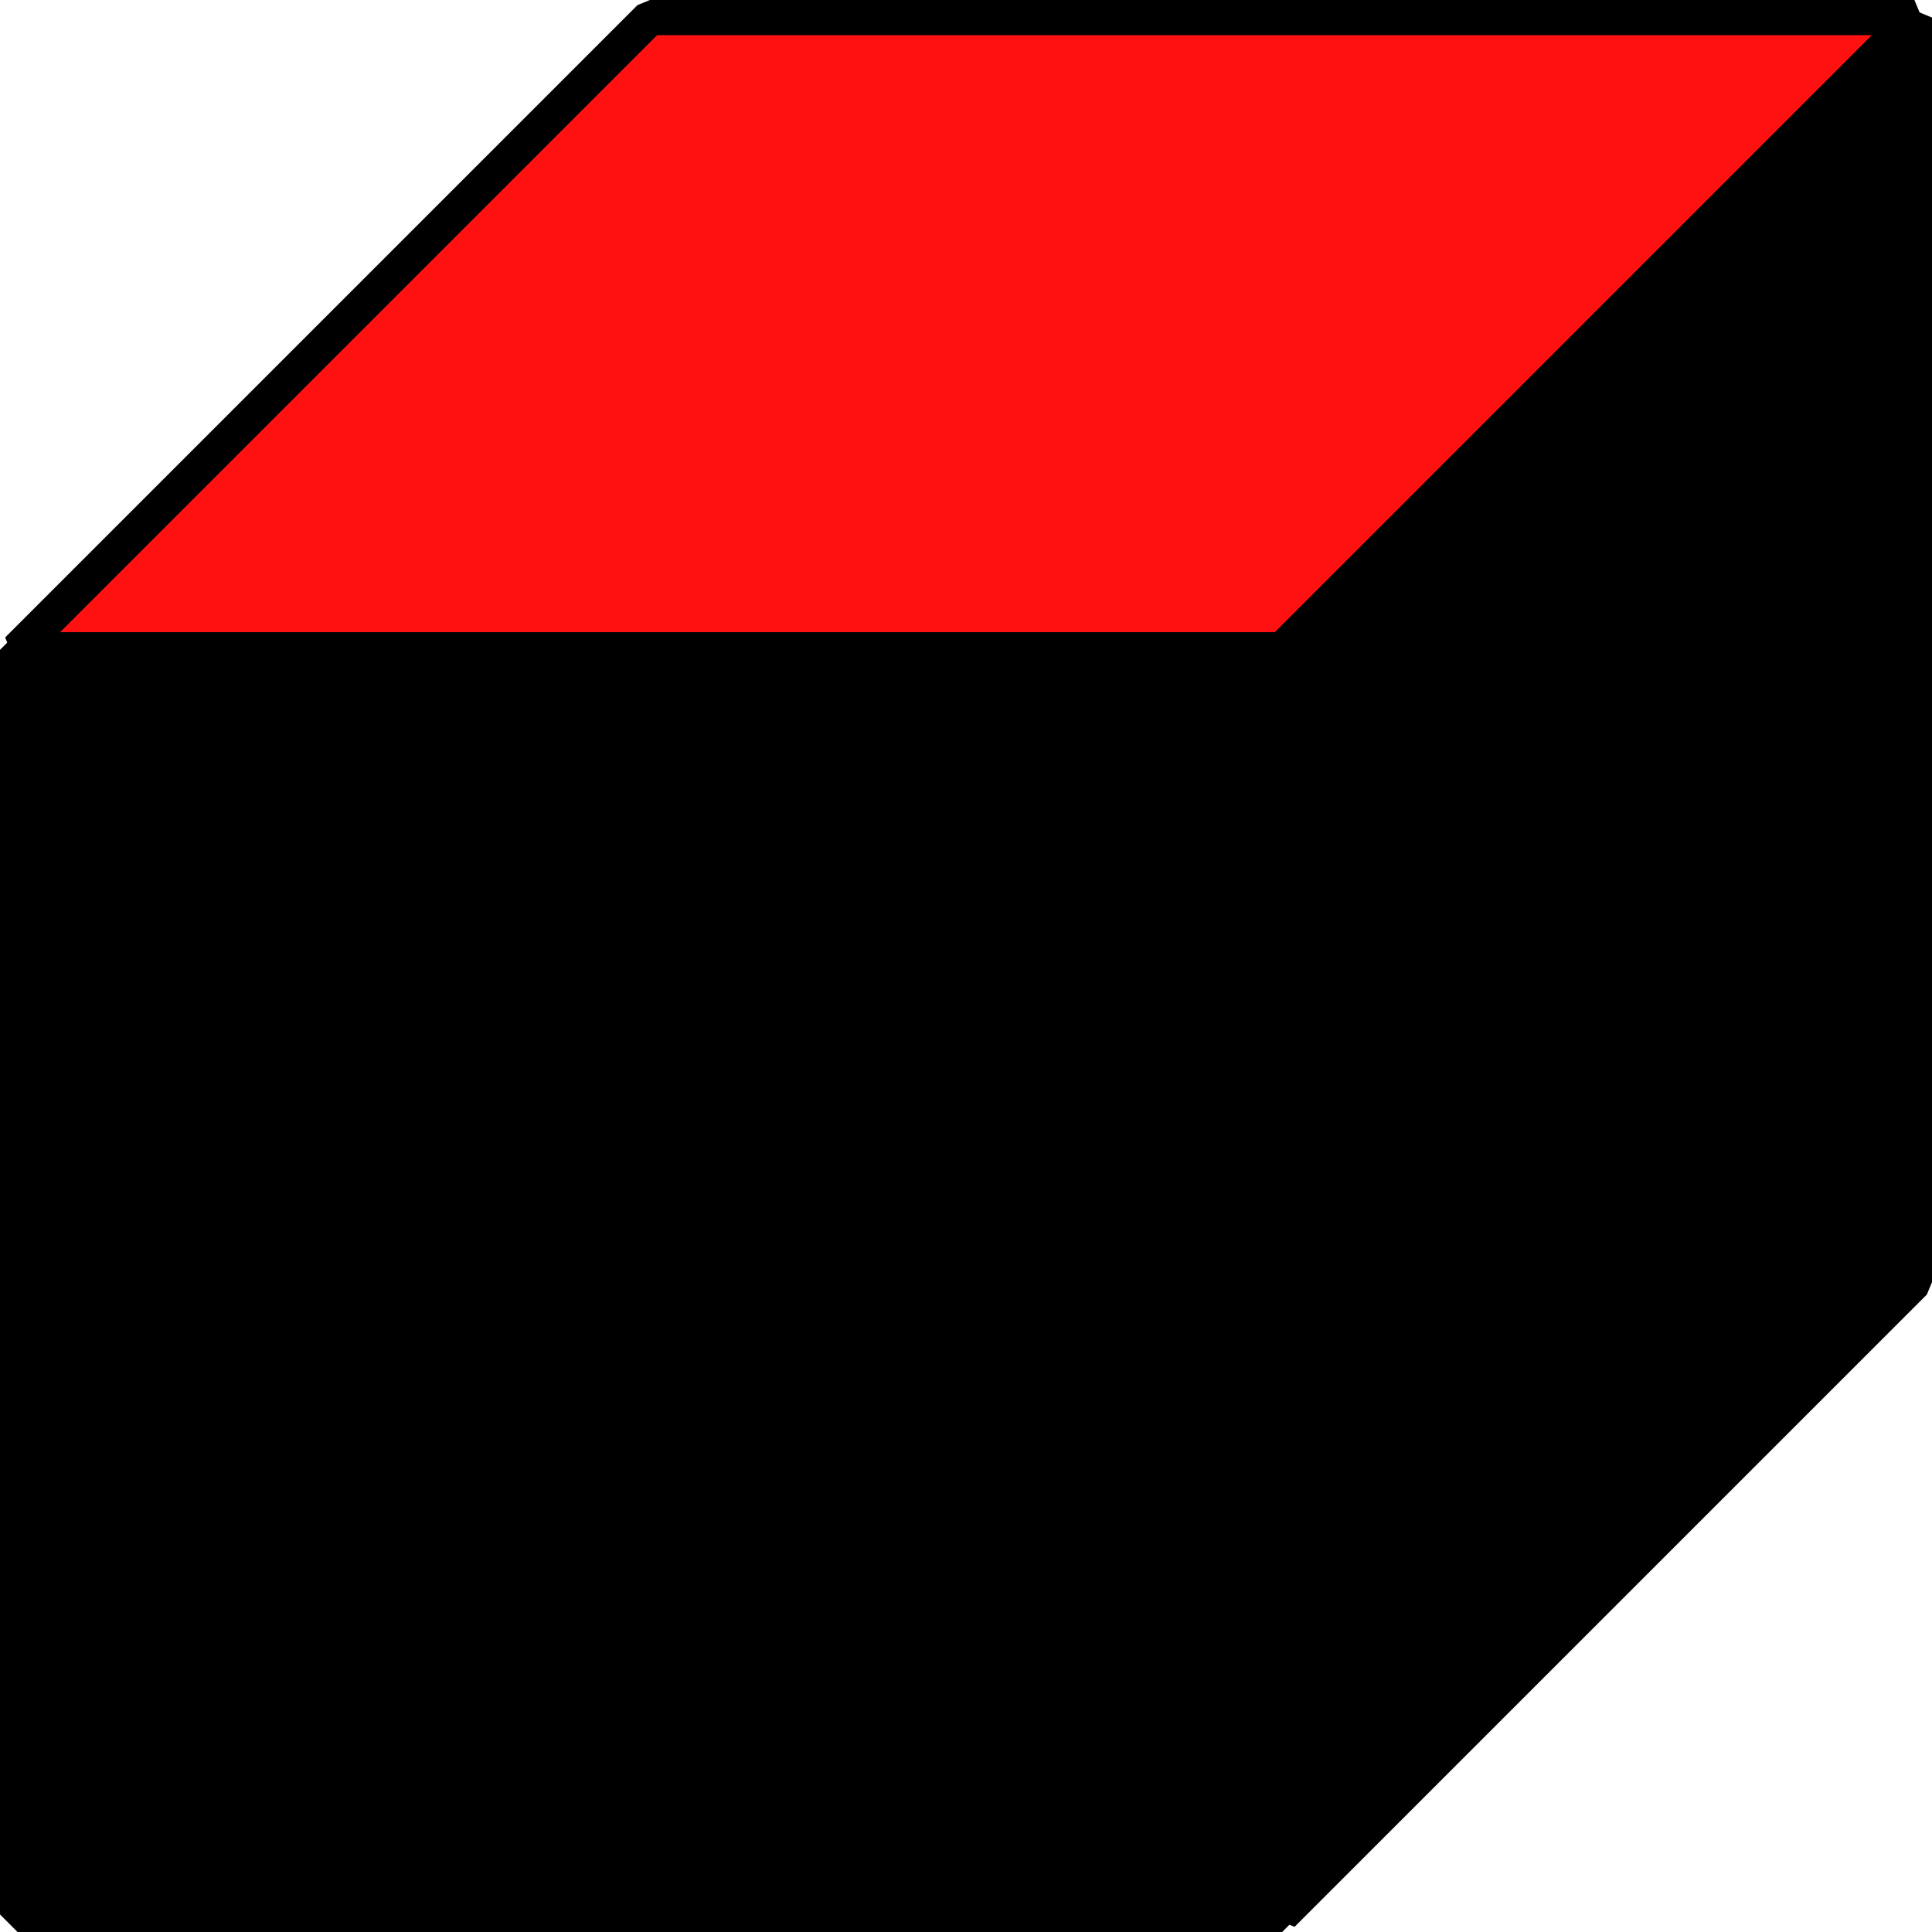 <?xml version="1.0" encoding="UTF-8" standalone="no"?>
<svg
   xmlns:dc="http://purl.org/dc/elements/1.1/"
   xmlns:cc="http://creativecommons.org/ns#"
   xmlns:rdf="http://www.w3.org/1999/02/22-rdf-syntax-ns#"
   xmlns:svg="http://www.w3.org/2000/svg"
   xmlns="http://www.w3.org/2000/svg"
   id="rkk"
   version="1.1"
   viewBox="0 0 55 55"
   height="55mm"
   width="55mm">
  <g>
    <path
       d="m 0.5,18.5 18,-18 h 36 l -18,18 z"
       style="fill:#ff1111;stroke:#000000;stroke-width:1;stroke-linejoin:bevel;" />
    <path
       d="m 54.5,0.5 -18,18 v 36 l 18,-18 z"
       style="fill:#000000;stroke:#000000;stroke-width:1;stroke-linejoin:bevel;" />
    <path
       d="m 0.5,18.5 h 36 v 36 h -36 z"
       style="fill:#000000;stroke:#000000;stroke-width:1;stroke-linejoin:bevel;" />
  </g>
</svg>

